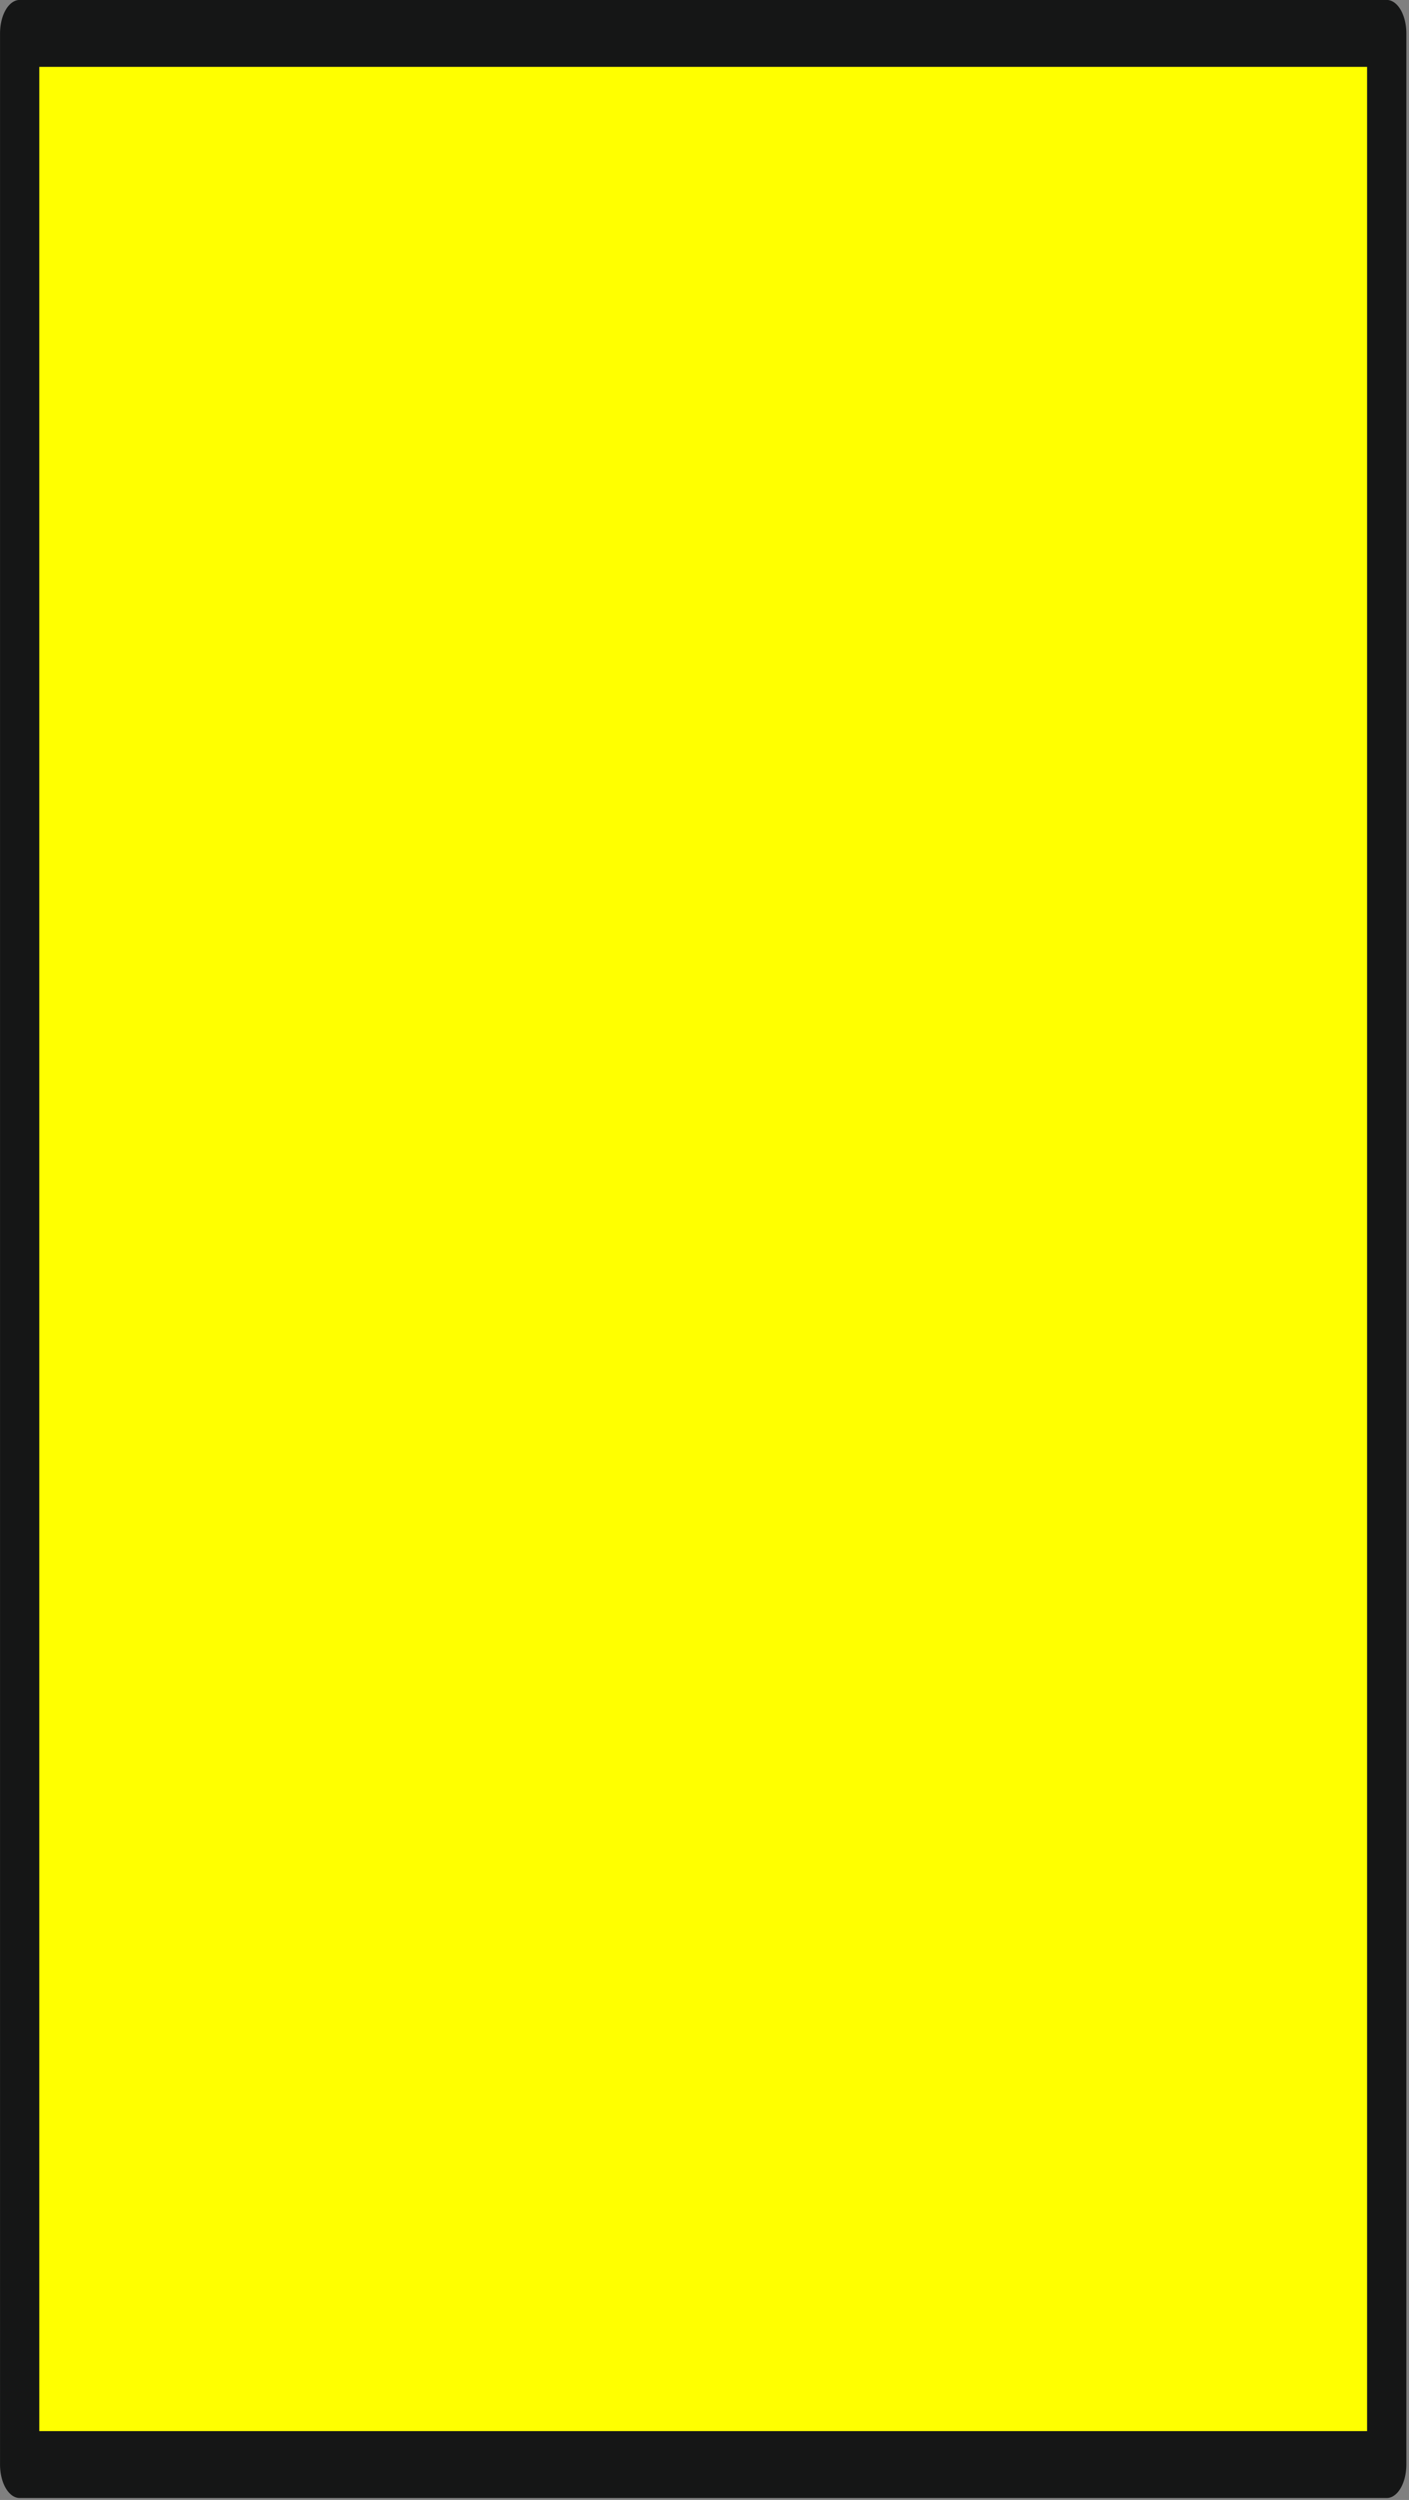 <?xml version="1.0"?>
<!DOCTYPE svg PUBLIC "-//W3C//DTD SVG 1.1//EN" "http://www.w3.org/Graphics/SVG/1.1/DTD/svg11.dtd">
<svg version='1.1' width='371px' height='658px' xmlns='http://www.w3.org/2000/svg' xmlns:xlink='http://www.w3.org/1999/xlink'>
	<rect width="100%" height="100%" fill="#808080" stroke="none"/>
	<g transform="translate(5.168,8.791)">
	<g transform="translate(60.35,-106.65) scale(1.261,2.148)">
			<path d="M 237.6 347.55 L -47.85 347.55 L -47.85 49.65 L 237.6 49.65 Z" fill="#FFFF00"/>
			<path d="M 237.6 347.55 L -47.85 347.55 L -47.85 49.65 L 237.6 49.65 Z" fill="none" stroke-width="8.2" stroke-linejoin="round" stroke-linecap="round" stroke="#151616"/>
	</g>
	</g>
</svg>
